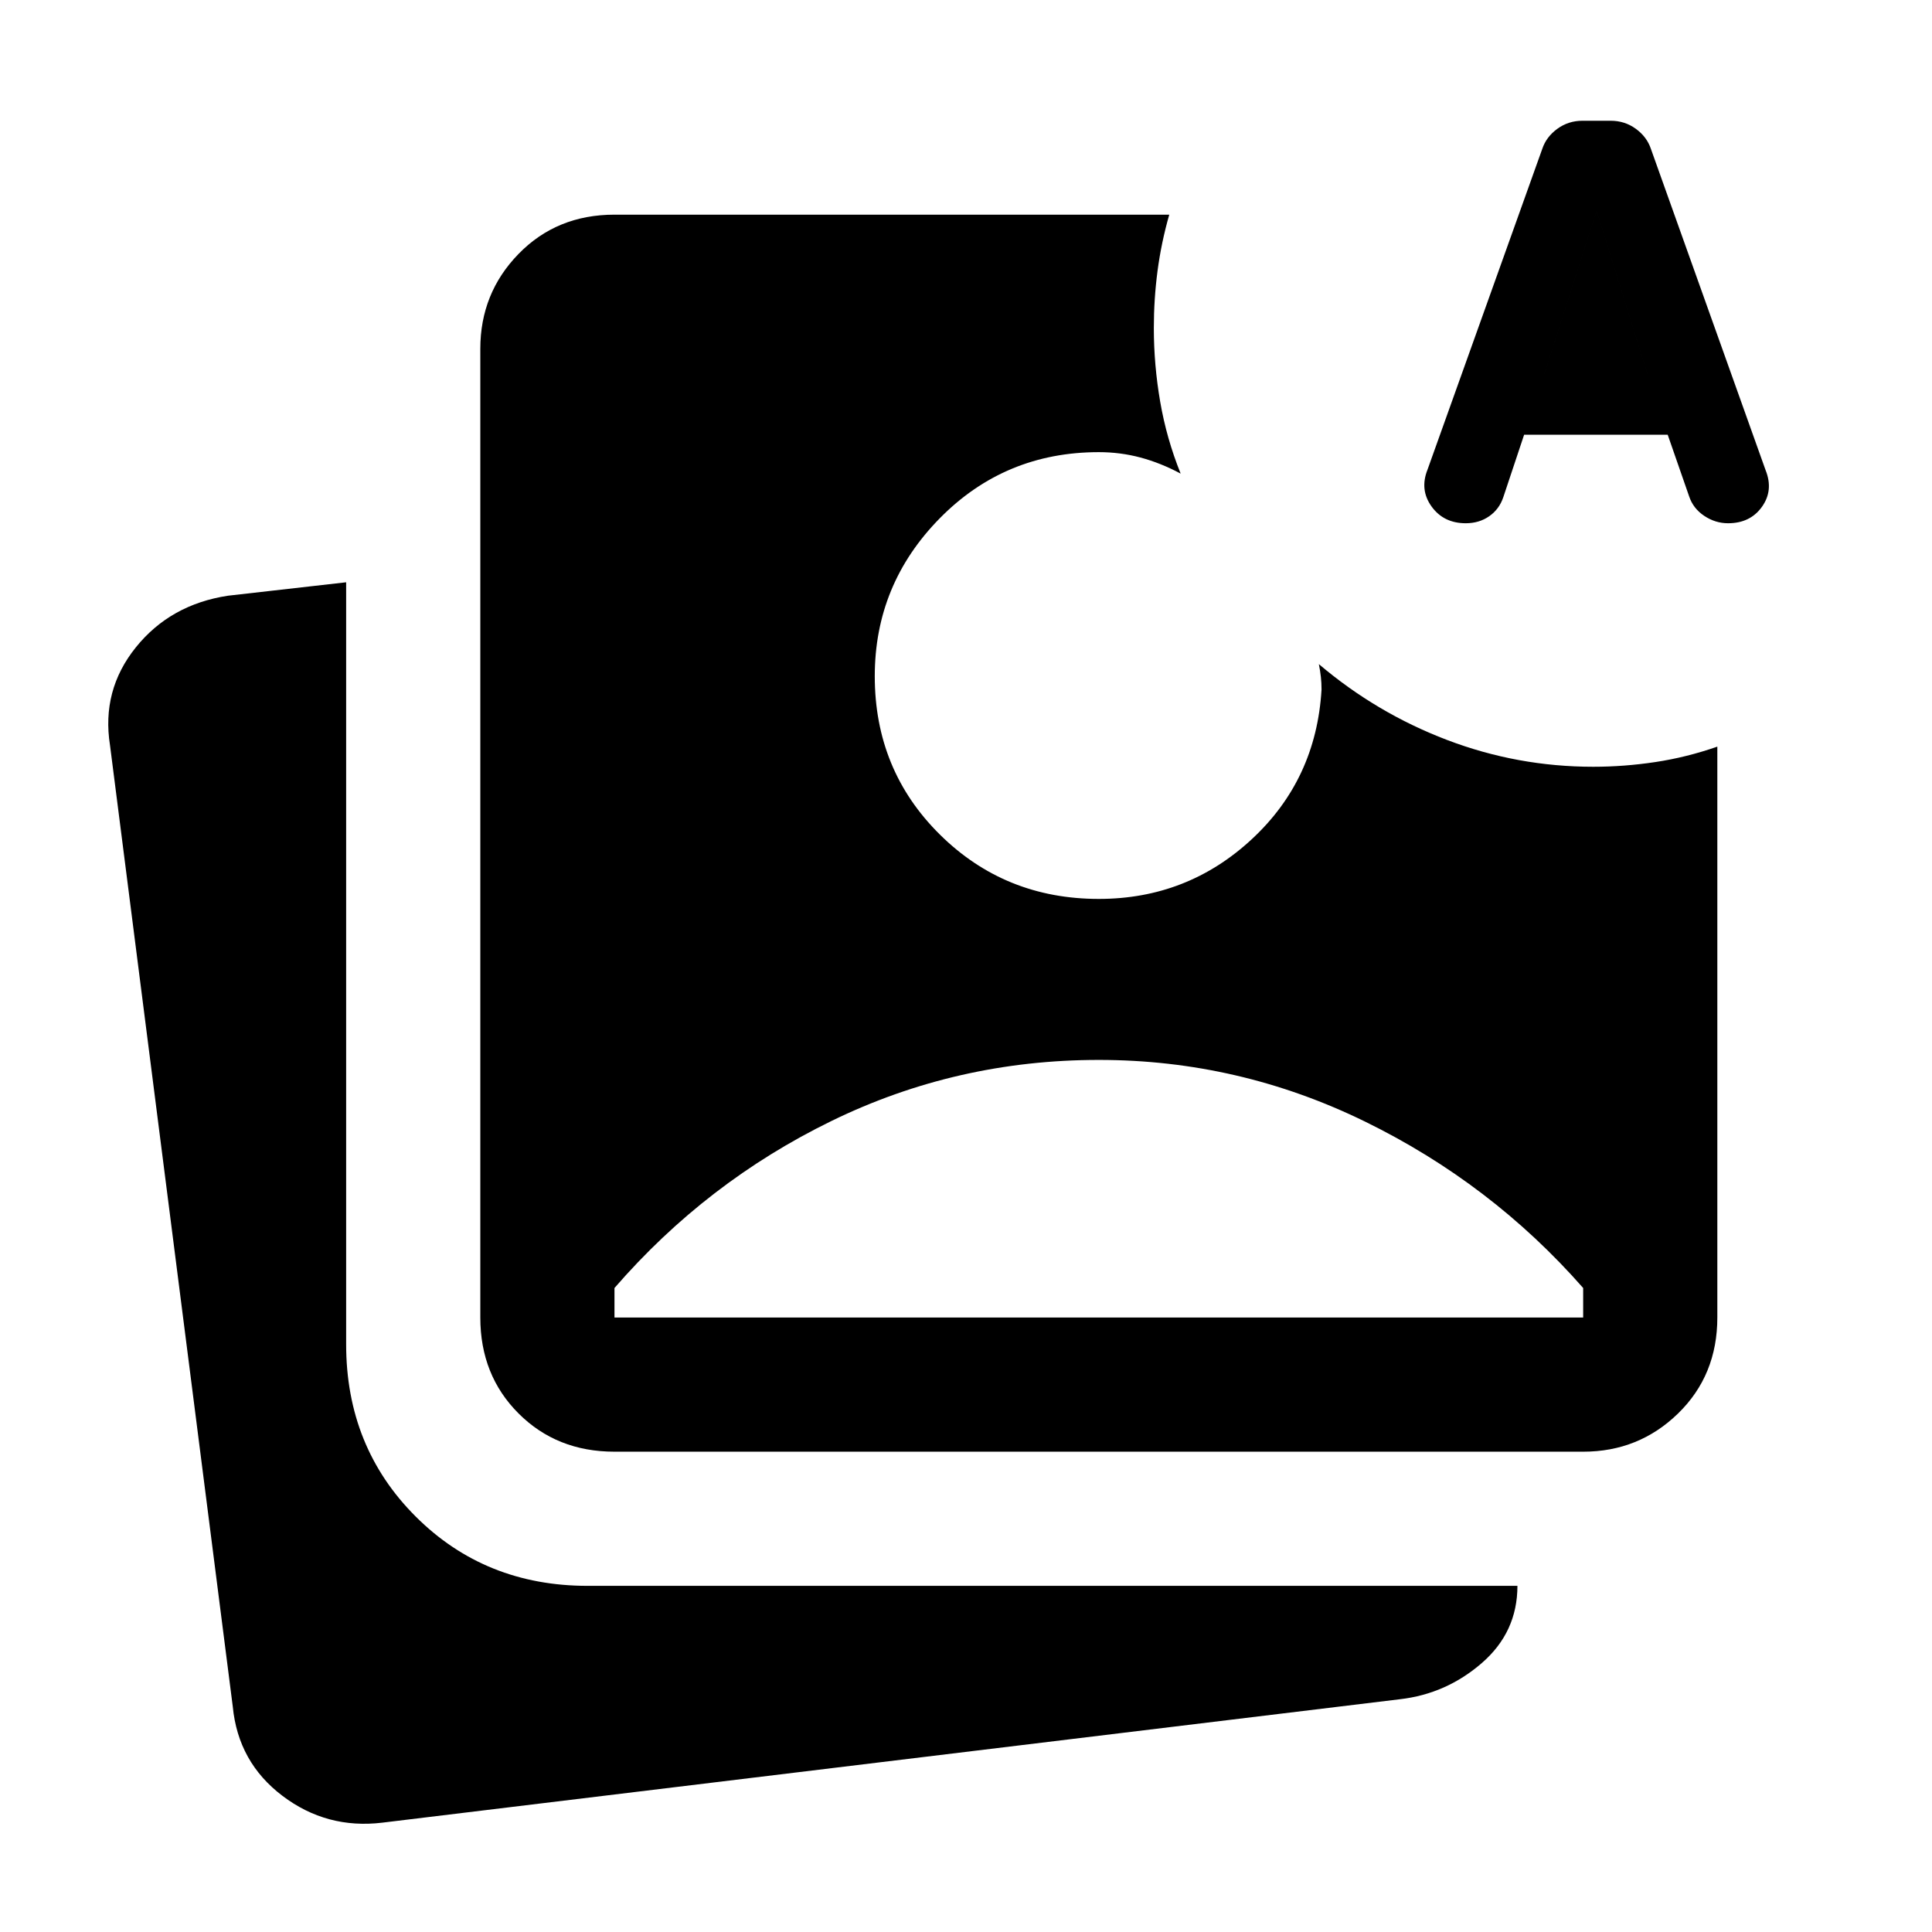 <svg xmlns="http://www.w3.org/2000/svg" height="40" viewBox="0 -960 960 960" width="40"><path d="M757.333-744 747-713q-2 6-7 9.5t-11.667 3.5q-11 0-17-8.333-6-8.334-2-18.334l57-159.333q2-6 7.5-10t12.5-4h14q7 0 12.5 4t7.5 10l57 159.667q4 10-1.833 18.166Q869.666-700 858.666-700q-6.333 0-11.833-3.667-5.5-3.666-7.5-9.666L828.666-744h-71.333Zm10-30h51.333l-25.333-81.333-26 81.333ZM189.999-54.332Q162.332-51 140.333-67.666q-22-16.666-24.667-44.333l-61-477.668Q50.333-617 67.499-638.333 84.666-659.666 113.332-664l58.667-6.666v378.667q0 51 34.5 85.5t85.5 34.5h462.002q0 23-17.667 38.333-17.666 15.333-40.666 18L189.999-54.333Zm115.333-184.333q-28.667 0-47.667-19t-19-47.667v-481.334q0-27.667 19-47.167t47.667-19.5H581q-4 14-5.834 28-1.833 14-1.833 28.333 0 18.333 3.167 36.667 3.167 18.333 10.167 35.667-10.001-5.334-20.001-8-10-2.667-20.667-2.667-46.667 0-79 32.833T434.666-624q0 46.667 32.333 78.667t79 32q44 0 76-29.667t34.667-74.334q0-3.333-.334-6.333-.333-3-1-6.334 28.667 24.334 63.667 37.668Q754-579 791.666-579q15.334 0 30.834-2.333 15.499-2.334 30.833-7.667v283.668q0 28.667-19.5 47.667t-47.167 19H305.332Zm0-66.667h481.334v-14.666q-45.666-52-108.333-82.667t-132.334-30.667q-70.667 0-132.834 30.334-62.167 30.333-107.833 83v14.666ZM767.333-774h51.333l-25.333-81.333-26 81.333Z"/></svg>